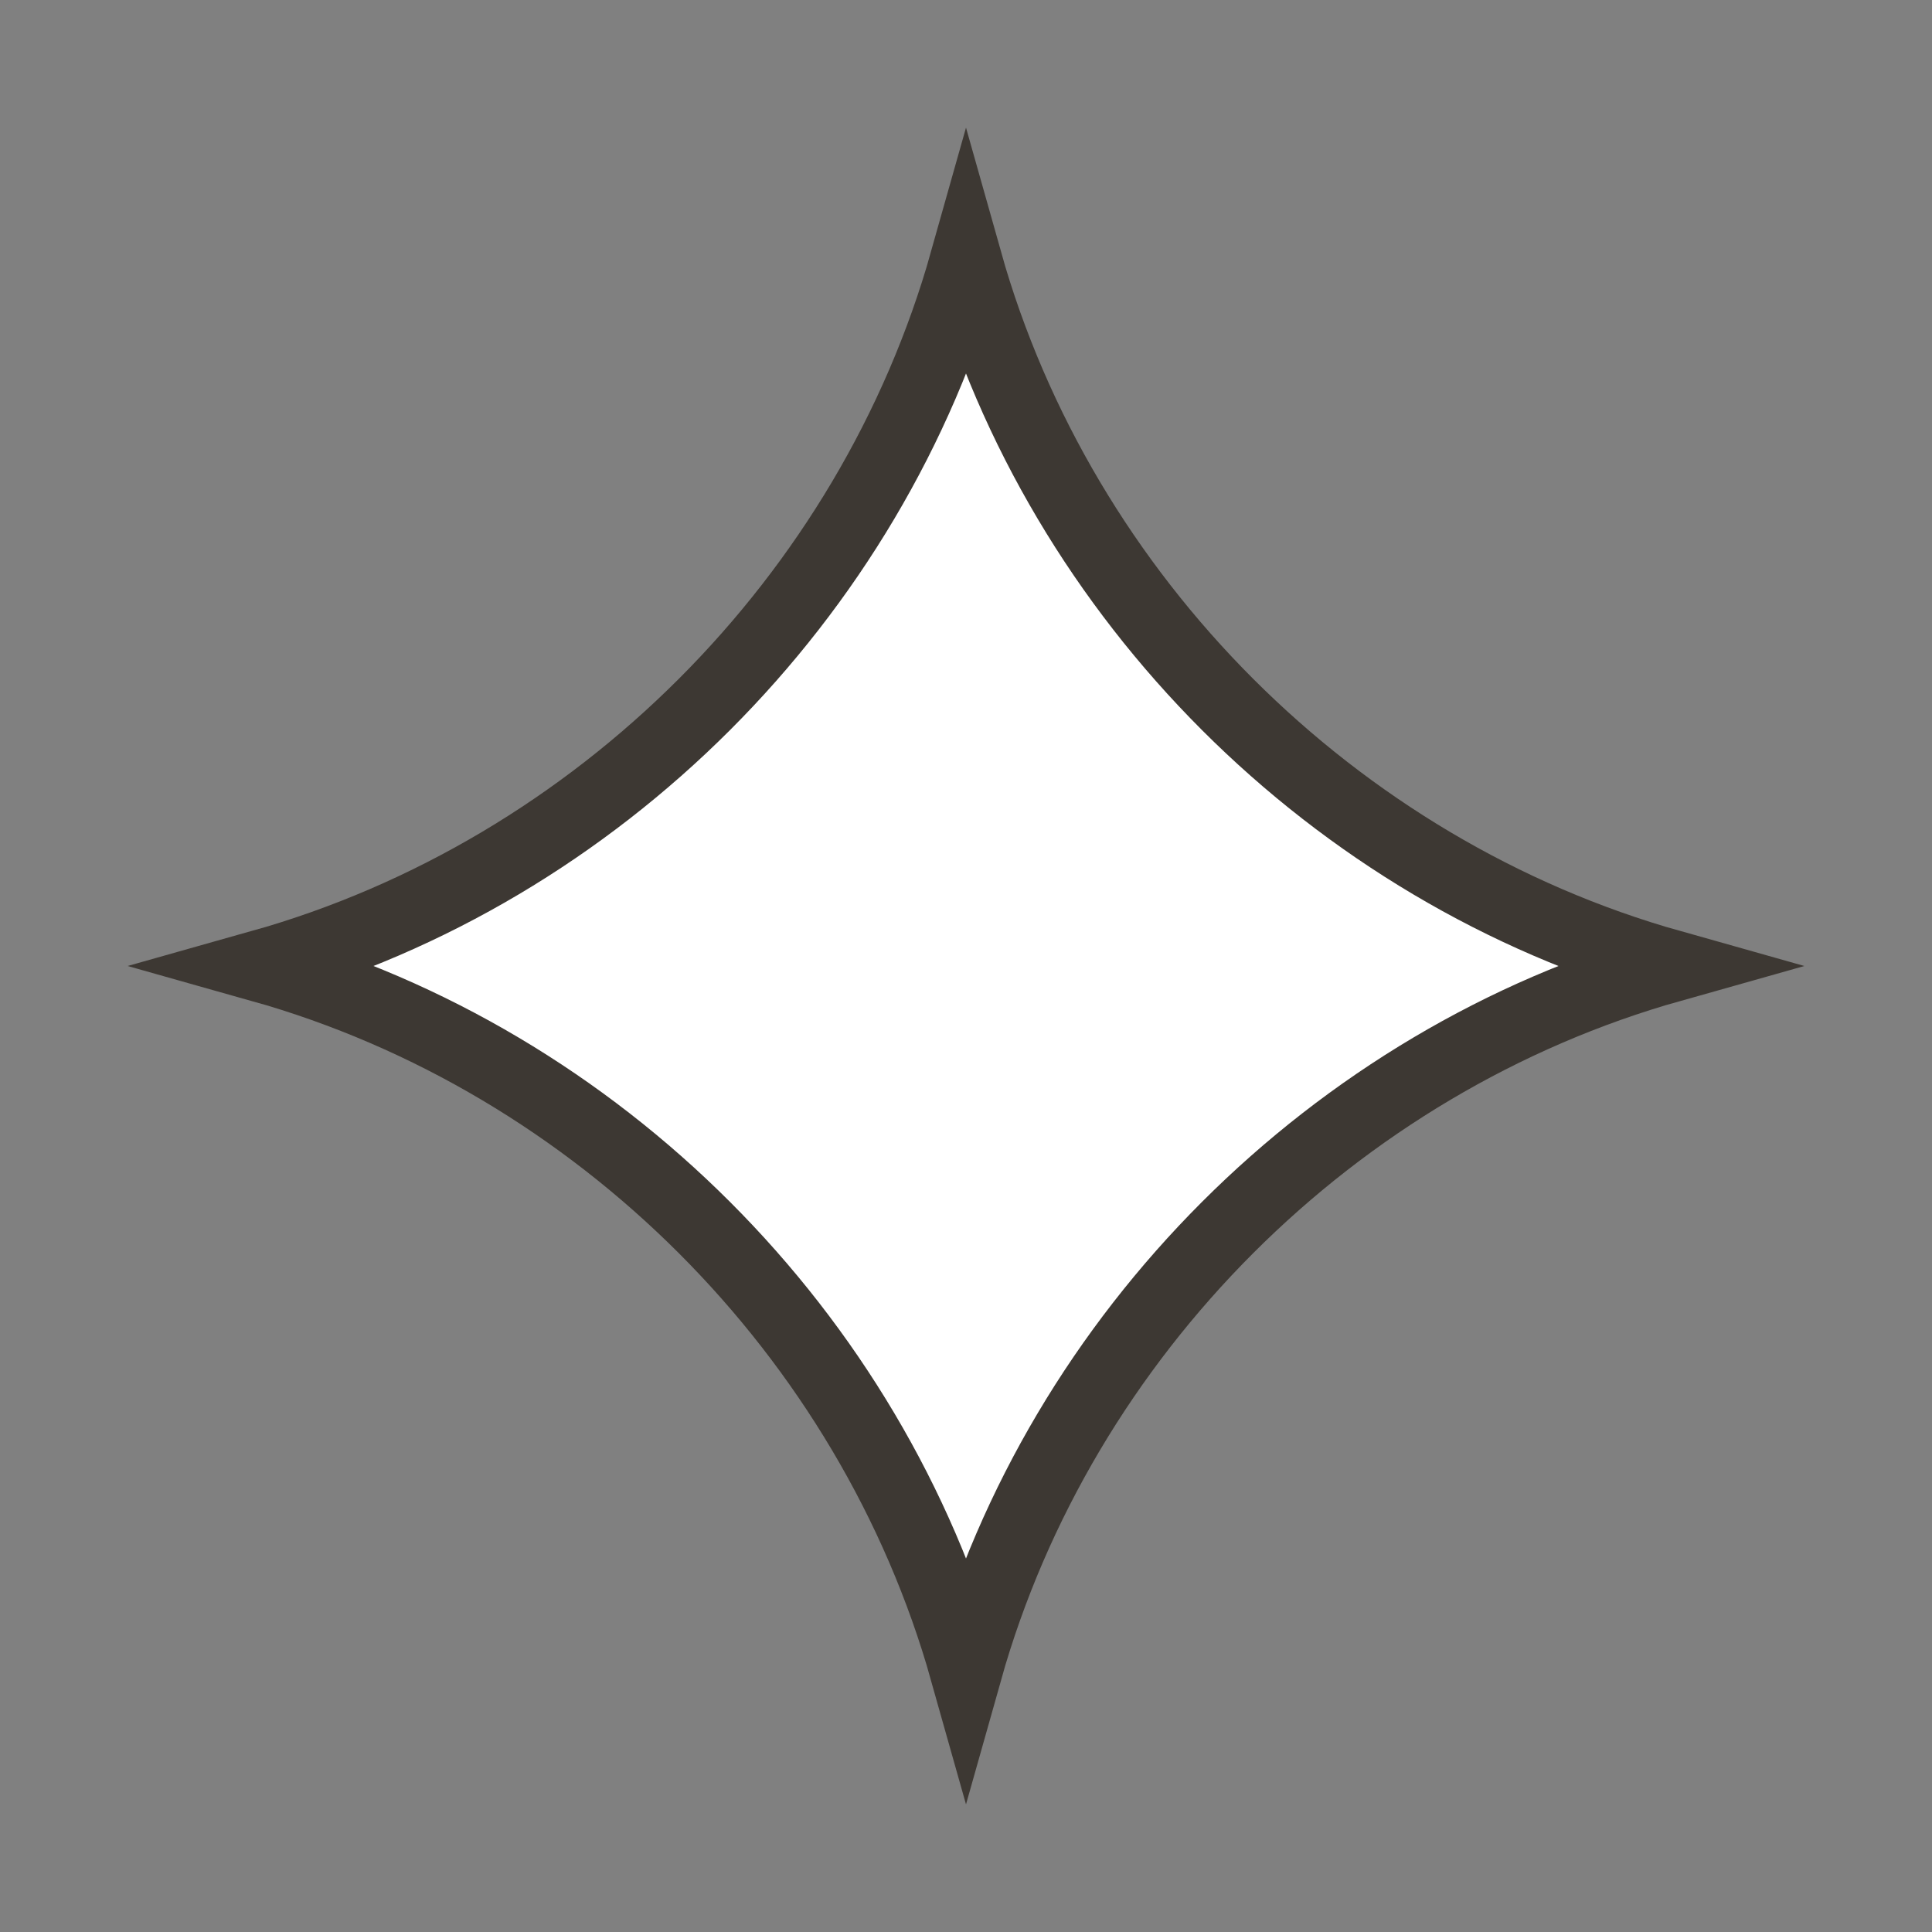 <svg width="40" height="40" viewBox="0 0 40 40" fill="none" xmlns="http://www.w3.org/2000/svg">
<rect x="0" y="0" width="40" height="40" fill="#808080" stroke="none"/>
<path d="M20 34.592C18.033 27.61 12.39 21.967 5.408 20C12.39 18.033 18.033 12.39 20 5.408C21.967 12.39 27.61 18.033 34.592 20C27.61 21.967 21.967 27.61 20 34.592Z" fill="white" stroke="#3D3833" stroke-width="1.5"/>
</svg>
